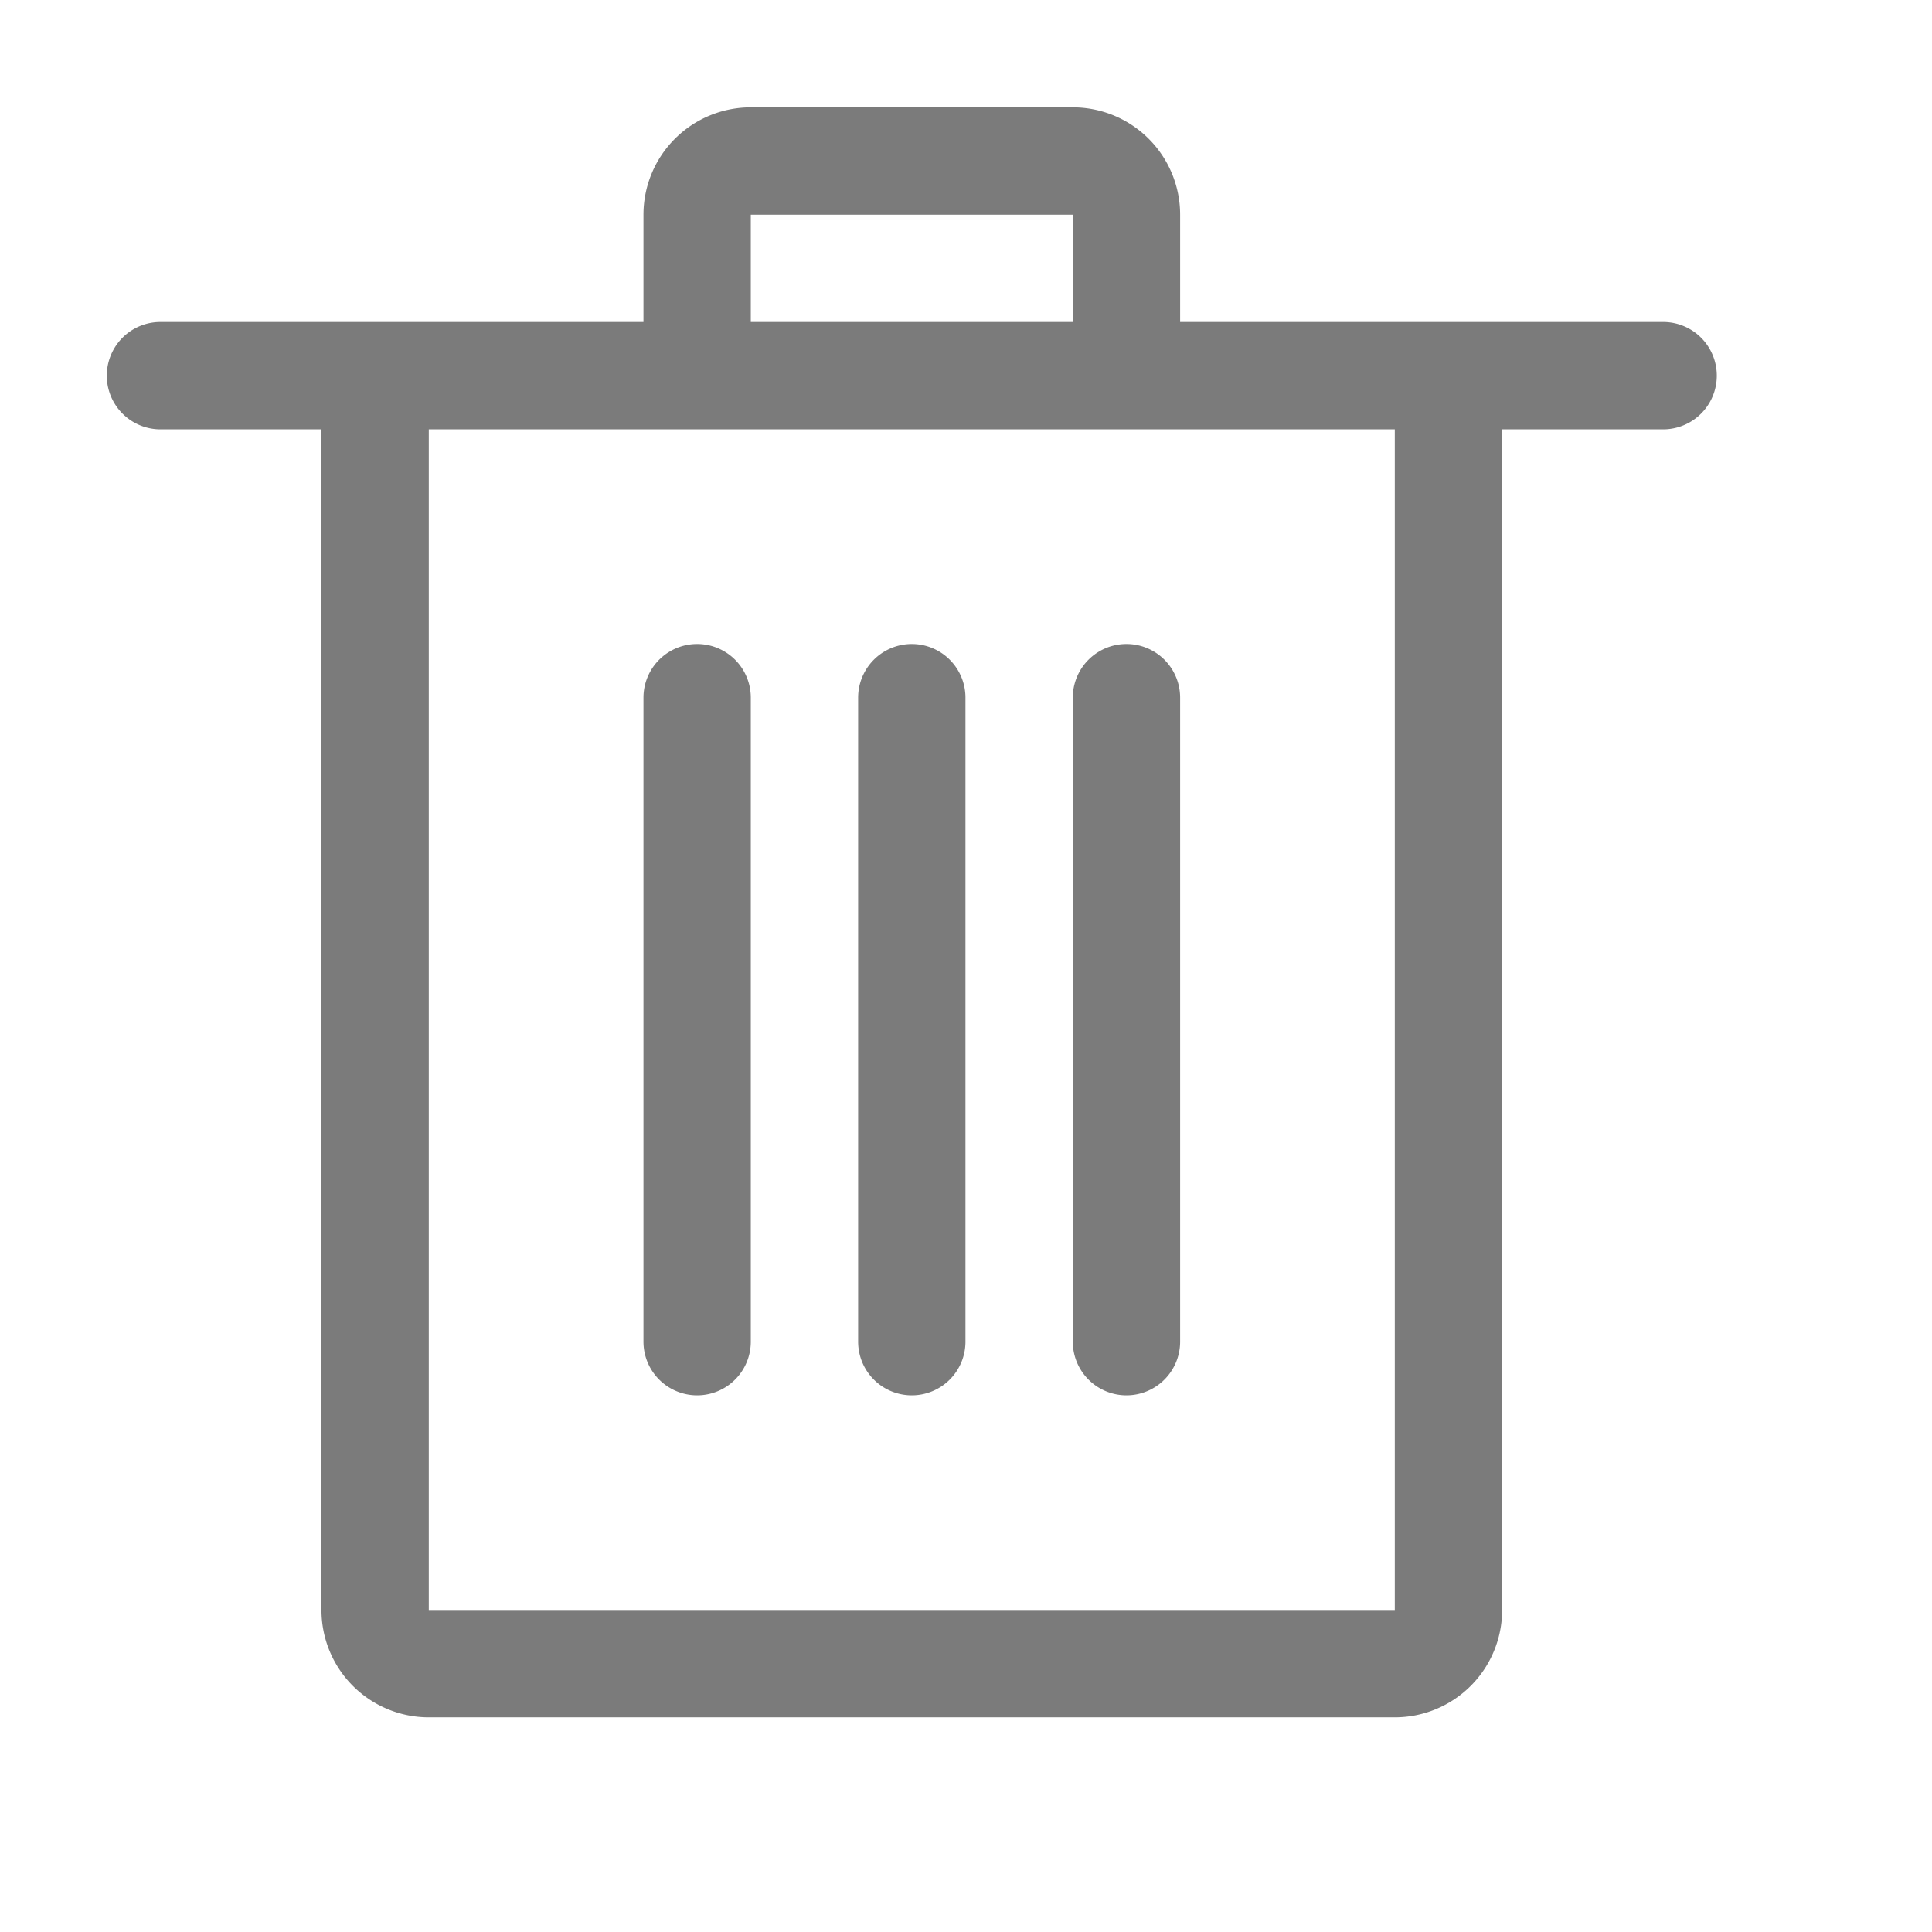 <svg id="ic_trashcan_m_normal" xmlns="http://www.w3.org/2000/svg" width="18" height="18">
    <defs>
        <style>
            .cls-2{fill:#7b7b7b}
        </style>
    </defs>
    <g id="그룹_14373" data-name="그룹 14373" transform="translate(1 1)">
        <path id="패스_14048" data-name="패스 14048" class="cls-2" d="M387.4 241.821a.5.5 0 0 0 .5-.5v-6a.5.5 0 0 0-1 0v6a.5.5 0 0 0 .5.5z" transform="translate(-377.905 -229.821)"/>
        <path id="패스_14049" data-name="패스 14049" class="cls-2" d="M385.4 241.821a.5.5 0 0 0 .5-.5v-6a.5.5 0 0 0-1 0v6a.5.5 0 0 0 .5.5z" transform="translate(-377.905 -229.821)"/>
        <path id="패스_14050" data-name="패스 14050" class="cls-2" d="M383.4 241.821a.5.5 0 0 0 .5-.5v-6a.5.5 0 0 0-1 0v6a.5.5 0 0 0 .5.5z" transform="translate(-377.905 -229.821)"/>
        <path id="패스_14051" data-name="패스 14051" class="cls-2" d="M391.9 231.821h-4.5v-1a1 1 0 0 0-1-1h-3a1 1 0 0 0-1 1v1h-4.5a.5.5 0 0 0 0 1h1.5v11a1 1 0 0 0 1 1h9a1 1 0 0 0 1-1v-11h1.5a.5.5 0 0 0 0-1zm-8.5-1h3v1h-3zm6 13h-9v-11h9z" transform="translate(-377.405 -229.821)"/>
    </g>
</svg>
